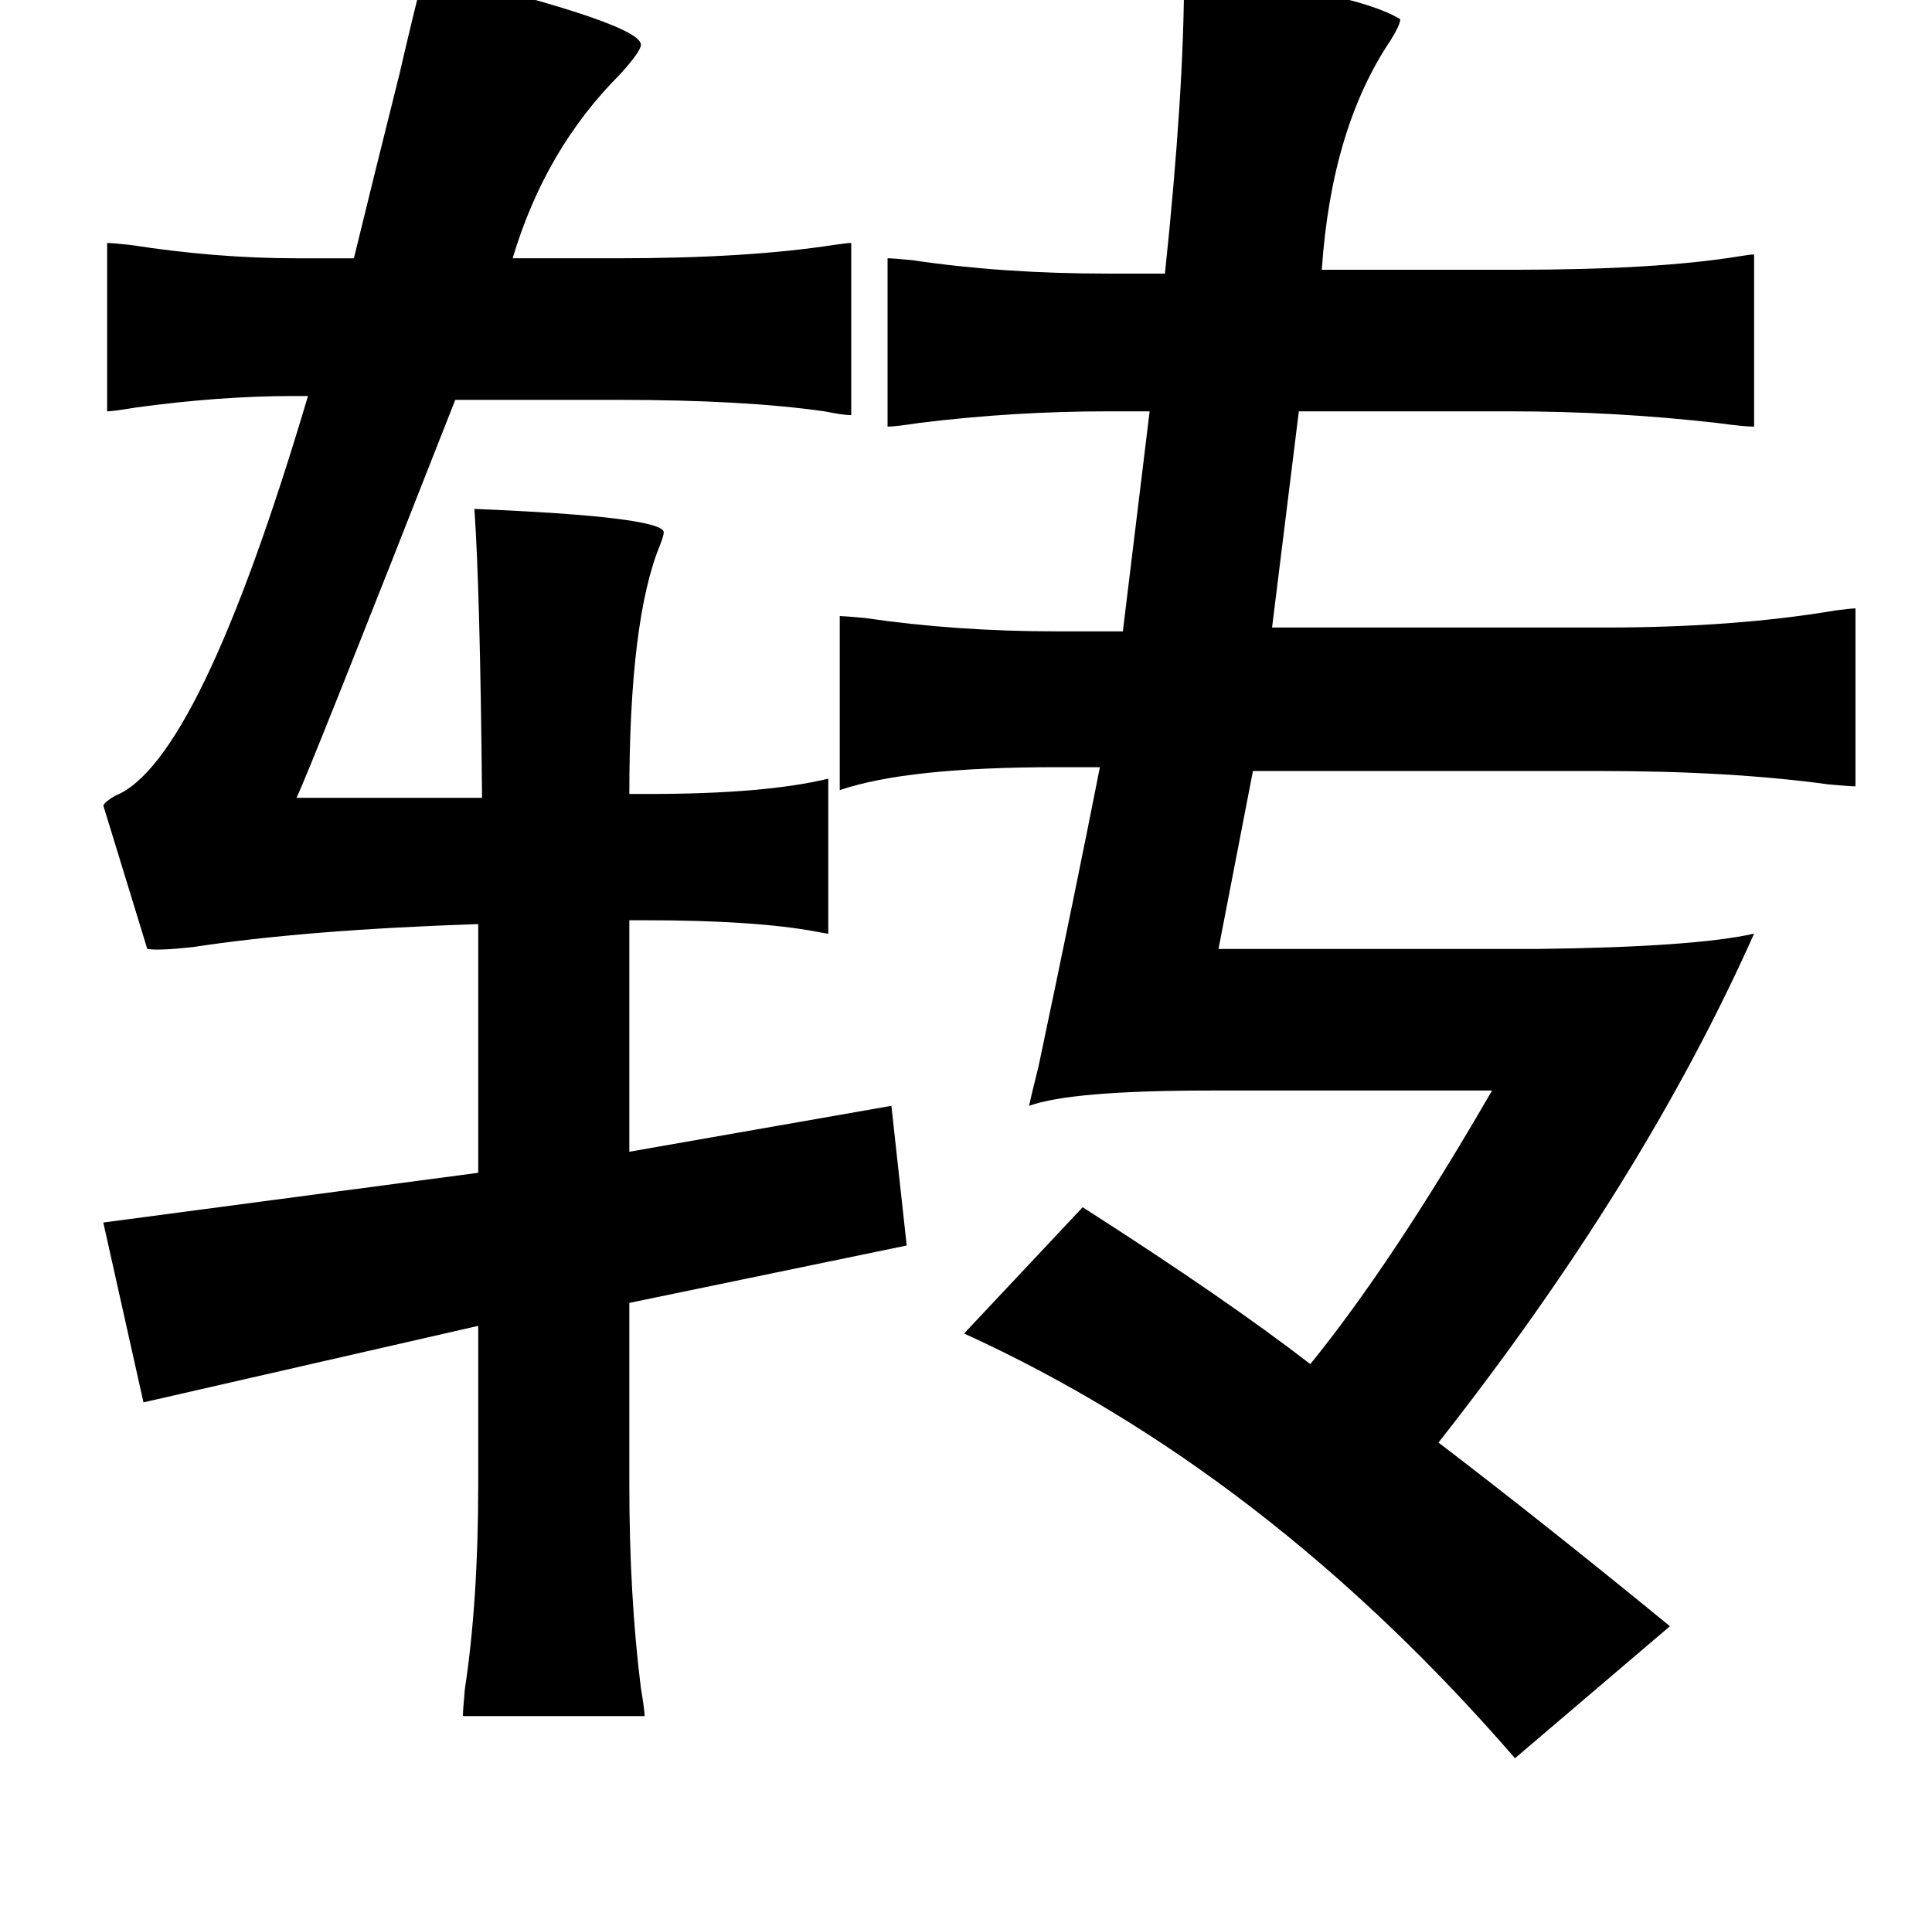 <?xml version="1.0" standalone="no"?>
<!DOCTYPE svg PUBLIC "-//W3C//DTD SVG 1.1//EN" "http://www.w3.org/Graphics/SVG/1.1/DTD/svg11.dtd" >
<svg xmlns="http://www.w3.org/2000/svg" xmlns:xlink="http://www.w3.org/1999/xlink" version="1.1" viewBox="-10 0 1010 1000">
   <path fill="currentColor"
d="M212 -15q116 28 113 39q-1 4 -11 15q-39 39 -56 96h55q68 0 113 -7q7 -1 9 -1v90q-4 0 -14 -2q-42 -6 -108 -6h-85q-77 196 -83 208h97q-1 -108 -4 -151q97 4 99 12q0 2 -2 7q-16 39 -16 130h10q61 0 94 -8v81q-1 0 -6 -1q-32 -6 -90 -6h-8v121l137 -24l8 73l-145 30v95
q0 58 6 106q2 12 2 15h-95q0 -3 1 -14q7 -46 7 -107v-83l-175 40l-21 -94l196 -26v-130q-90 3 -149 12q-18 2 -24 1l-23 -75q1 -2 6 -5q44 -17 101 -209h-8q-38 0 -82 6q-12 2 -15 2v-88q2 0 12 1q45 7 87 7h30q9 -37 24 -97q9 -39 13 -53zM429 322q2 0 13 1q48 7 100 7h35
l14 -115h-22q-49 0 -98 6q-13 2 -17 2v-88q3 0 13 1q47 7 102 7h30q10 -95 10 -156q88 8 113 23q0 3 -5 11q-31 46 -36 120h101q74 0 117 -7q6 -1 8 -1v90q-5 0 -20 -2q-53 -6 -107 -6h-111l-14 113h174q68 0 121 -9q8 -1 10 -1v93q-3 0 -14 -1q-51 -7 -119 -7h-182l-18 93
h167q82 -1 113 -8q-58 130 -165 266q55 42 121 96l-81 69q-130 -150 -288 -222l62 -66q75 48 119 82q43 -53 95 -143h-147q-73 0 -95 8q1 -5 5 -21q19 -90 32 -156h-23q-78 0 -113 12v-91z" />
</svg>
